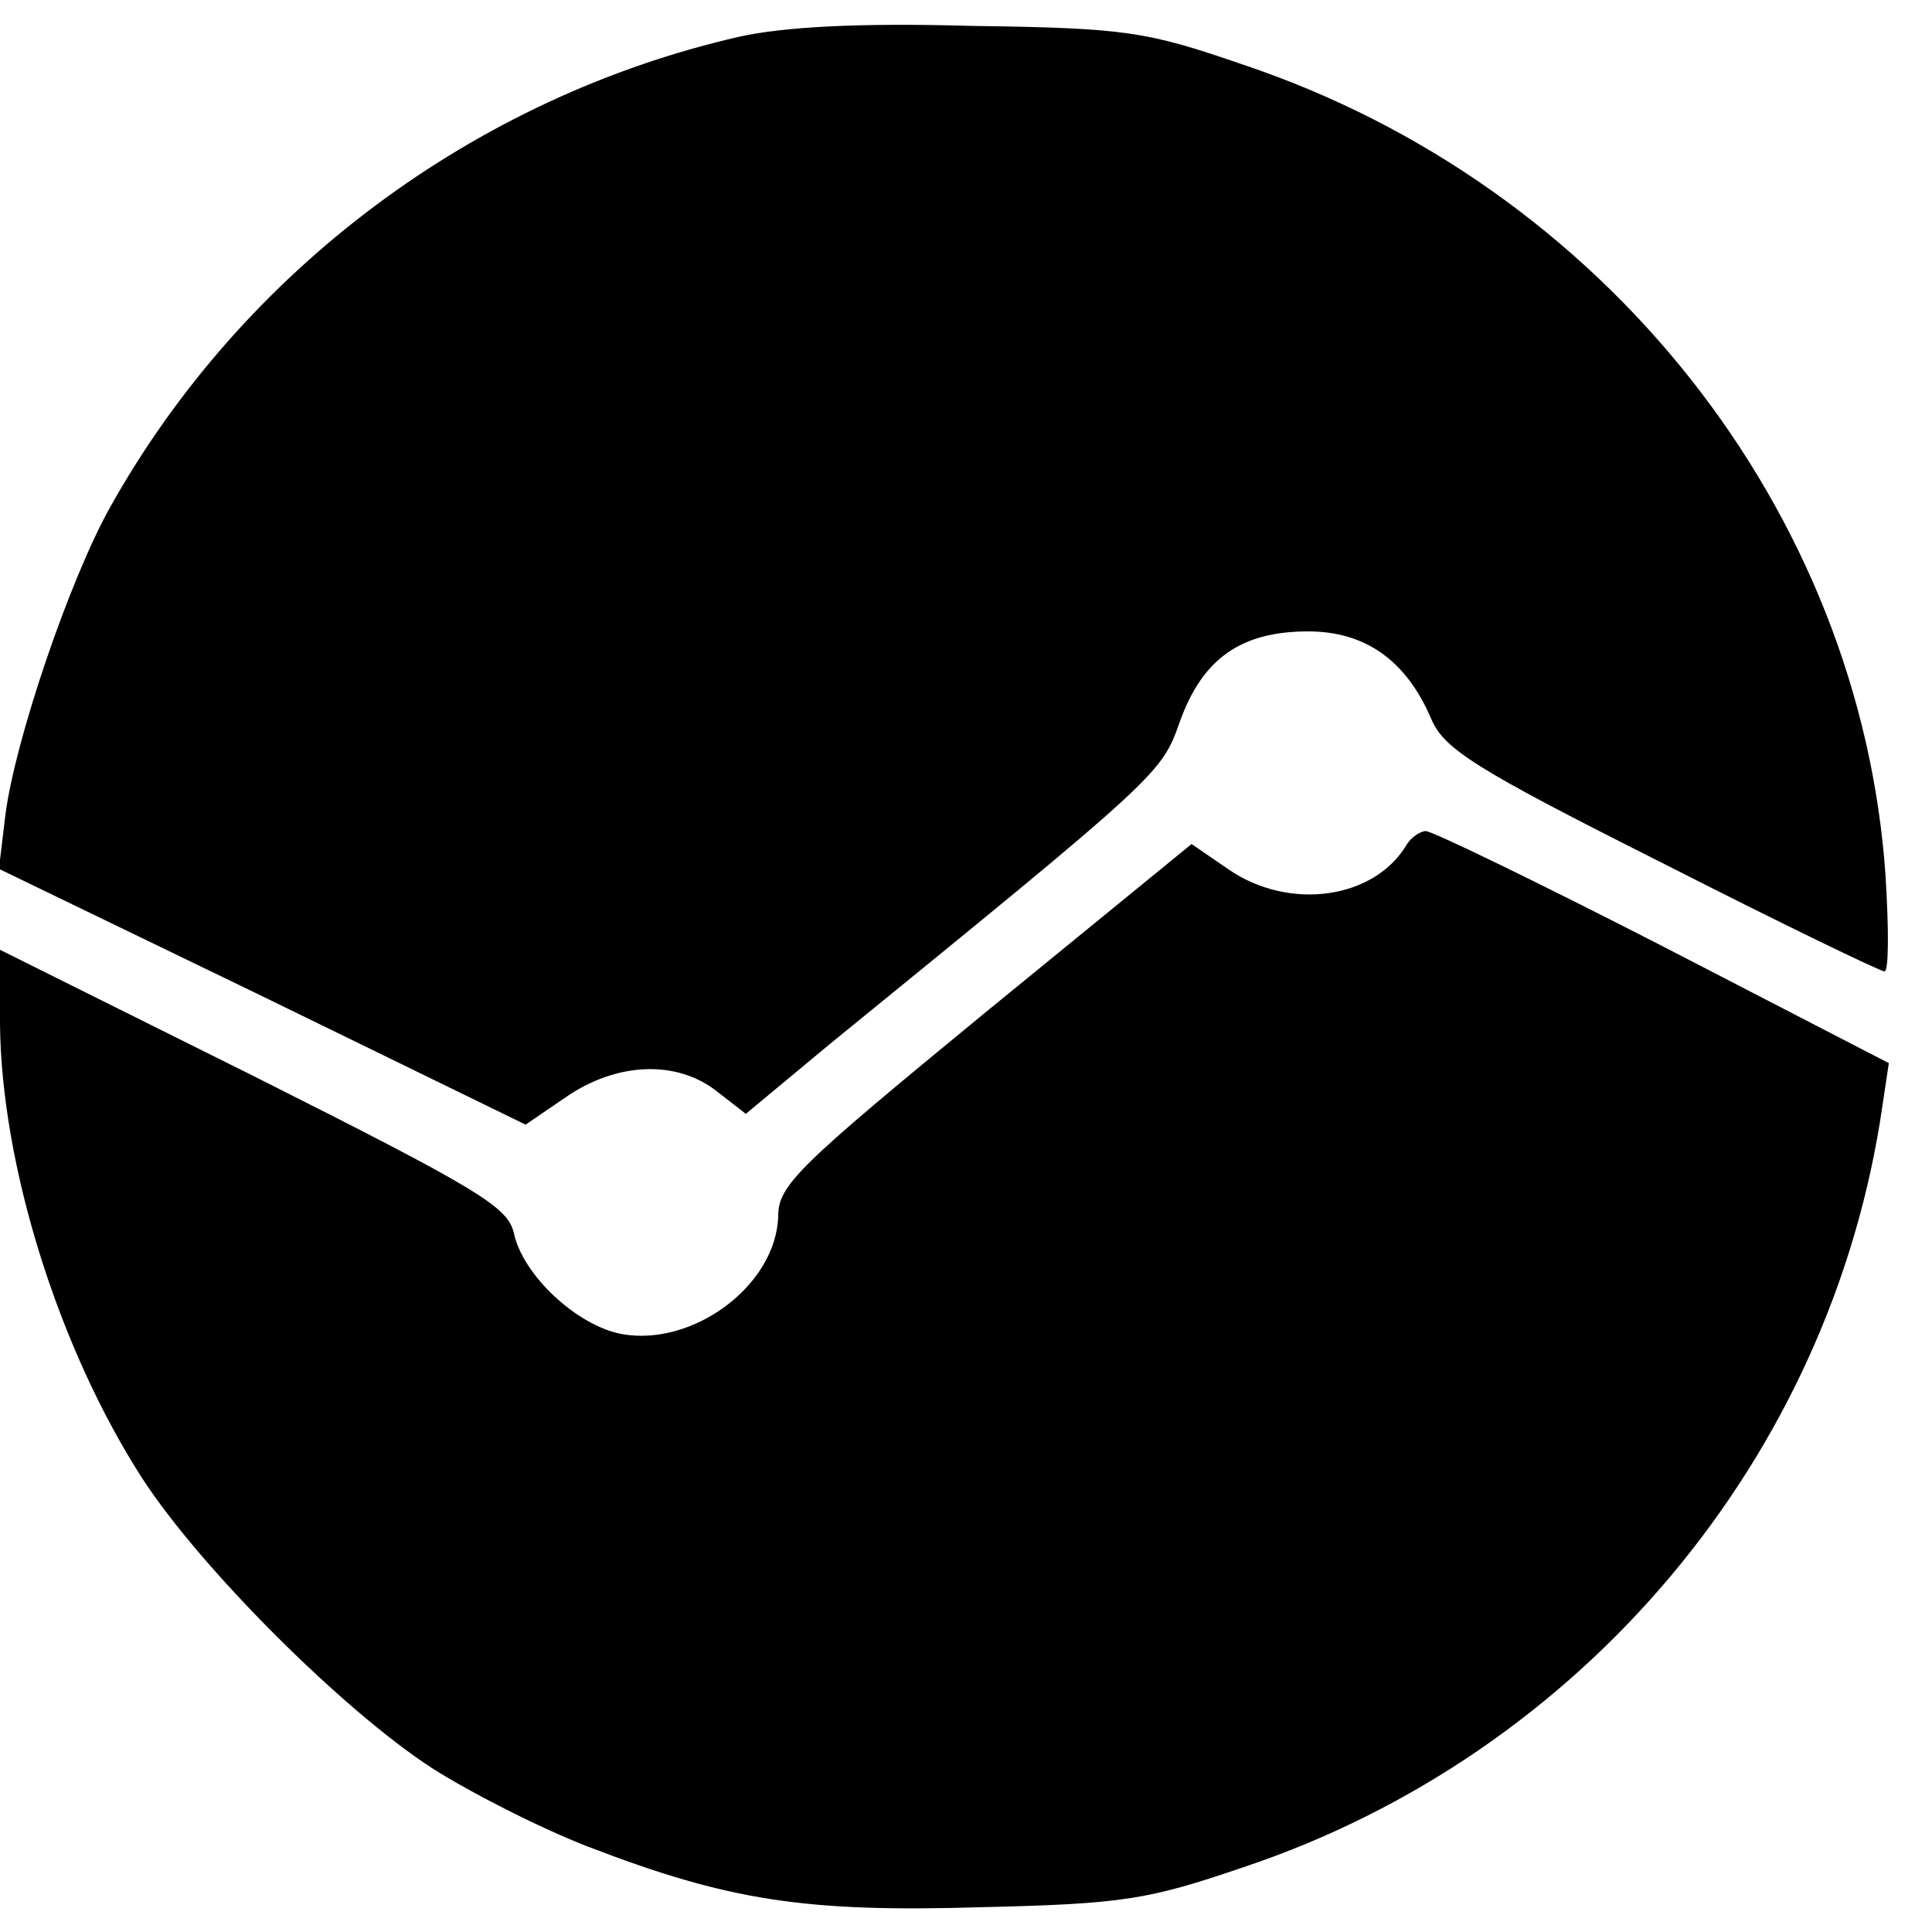 <?xml version="1.0" standalone="no"?>
<!DOCTYPE svg PUBLIC "-//W3C//DTD SVG 20010904//EN"
 "http://www.w3.org/TR/2001/REC-SVG-20010904/DTD/svg10.dtd">
<svg version="1.0" xmlns="http://www.w3.org/2000/svg"
 width="179pt" height="179pt" viewBox="0 0 179 179"
 preserveAspectRatio="xMidYMid meet">
<g transform="translate(0,179) scale(0.1,-0.1)"
fill="#000000" stroke="none">
<path d="M685 1756 c-245 -56 -460 -216 -583 -436 -37 -66 -88 -215 -97 -285
l-6 -50 244 -118 244 -119 38 26 c47 32 102 34 139 5 l27 -21 77 64 c307 250
308 251 325 299 21 59 57 84 119 84 53 0 91 -27 114 -81 12 -28 40 -46 213
-133 110 -56 203 -101 207 -101 4 0 4 39 1 88 -23 339 -261 640 -595 752 -90
31 -108 34 -252 36 -106 3 -174 -1 -215 -10z"/>
<path d="M1303 1007 c-30 -50 -108 -61 -164 -23 l-35 24 -191 -156 c-174 -143
-192 -160 -192 -189 -2 -64 -79 -121 -145 -109 -42 8 -92 55 -100 94 -6 24
-32 40 -241 145 l-235 117 0 -68 c1 -131 54 -301 132 -422 54 -83 185 -214
268 -268 36 -23 101 -56 145 -73 130 -50 201 -61 365 -56 131 3 154 7 242 37
314 105 545 380 592 705 l6 40 -209 108 c-115 59 -214 107 -220 107 -5 0 -14
-6 -18 -13z"/>
</g>
</svg>

